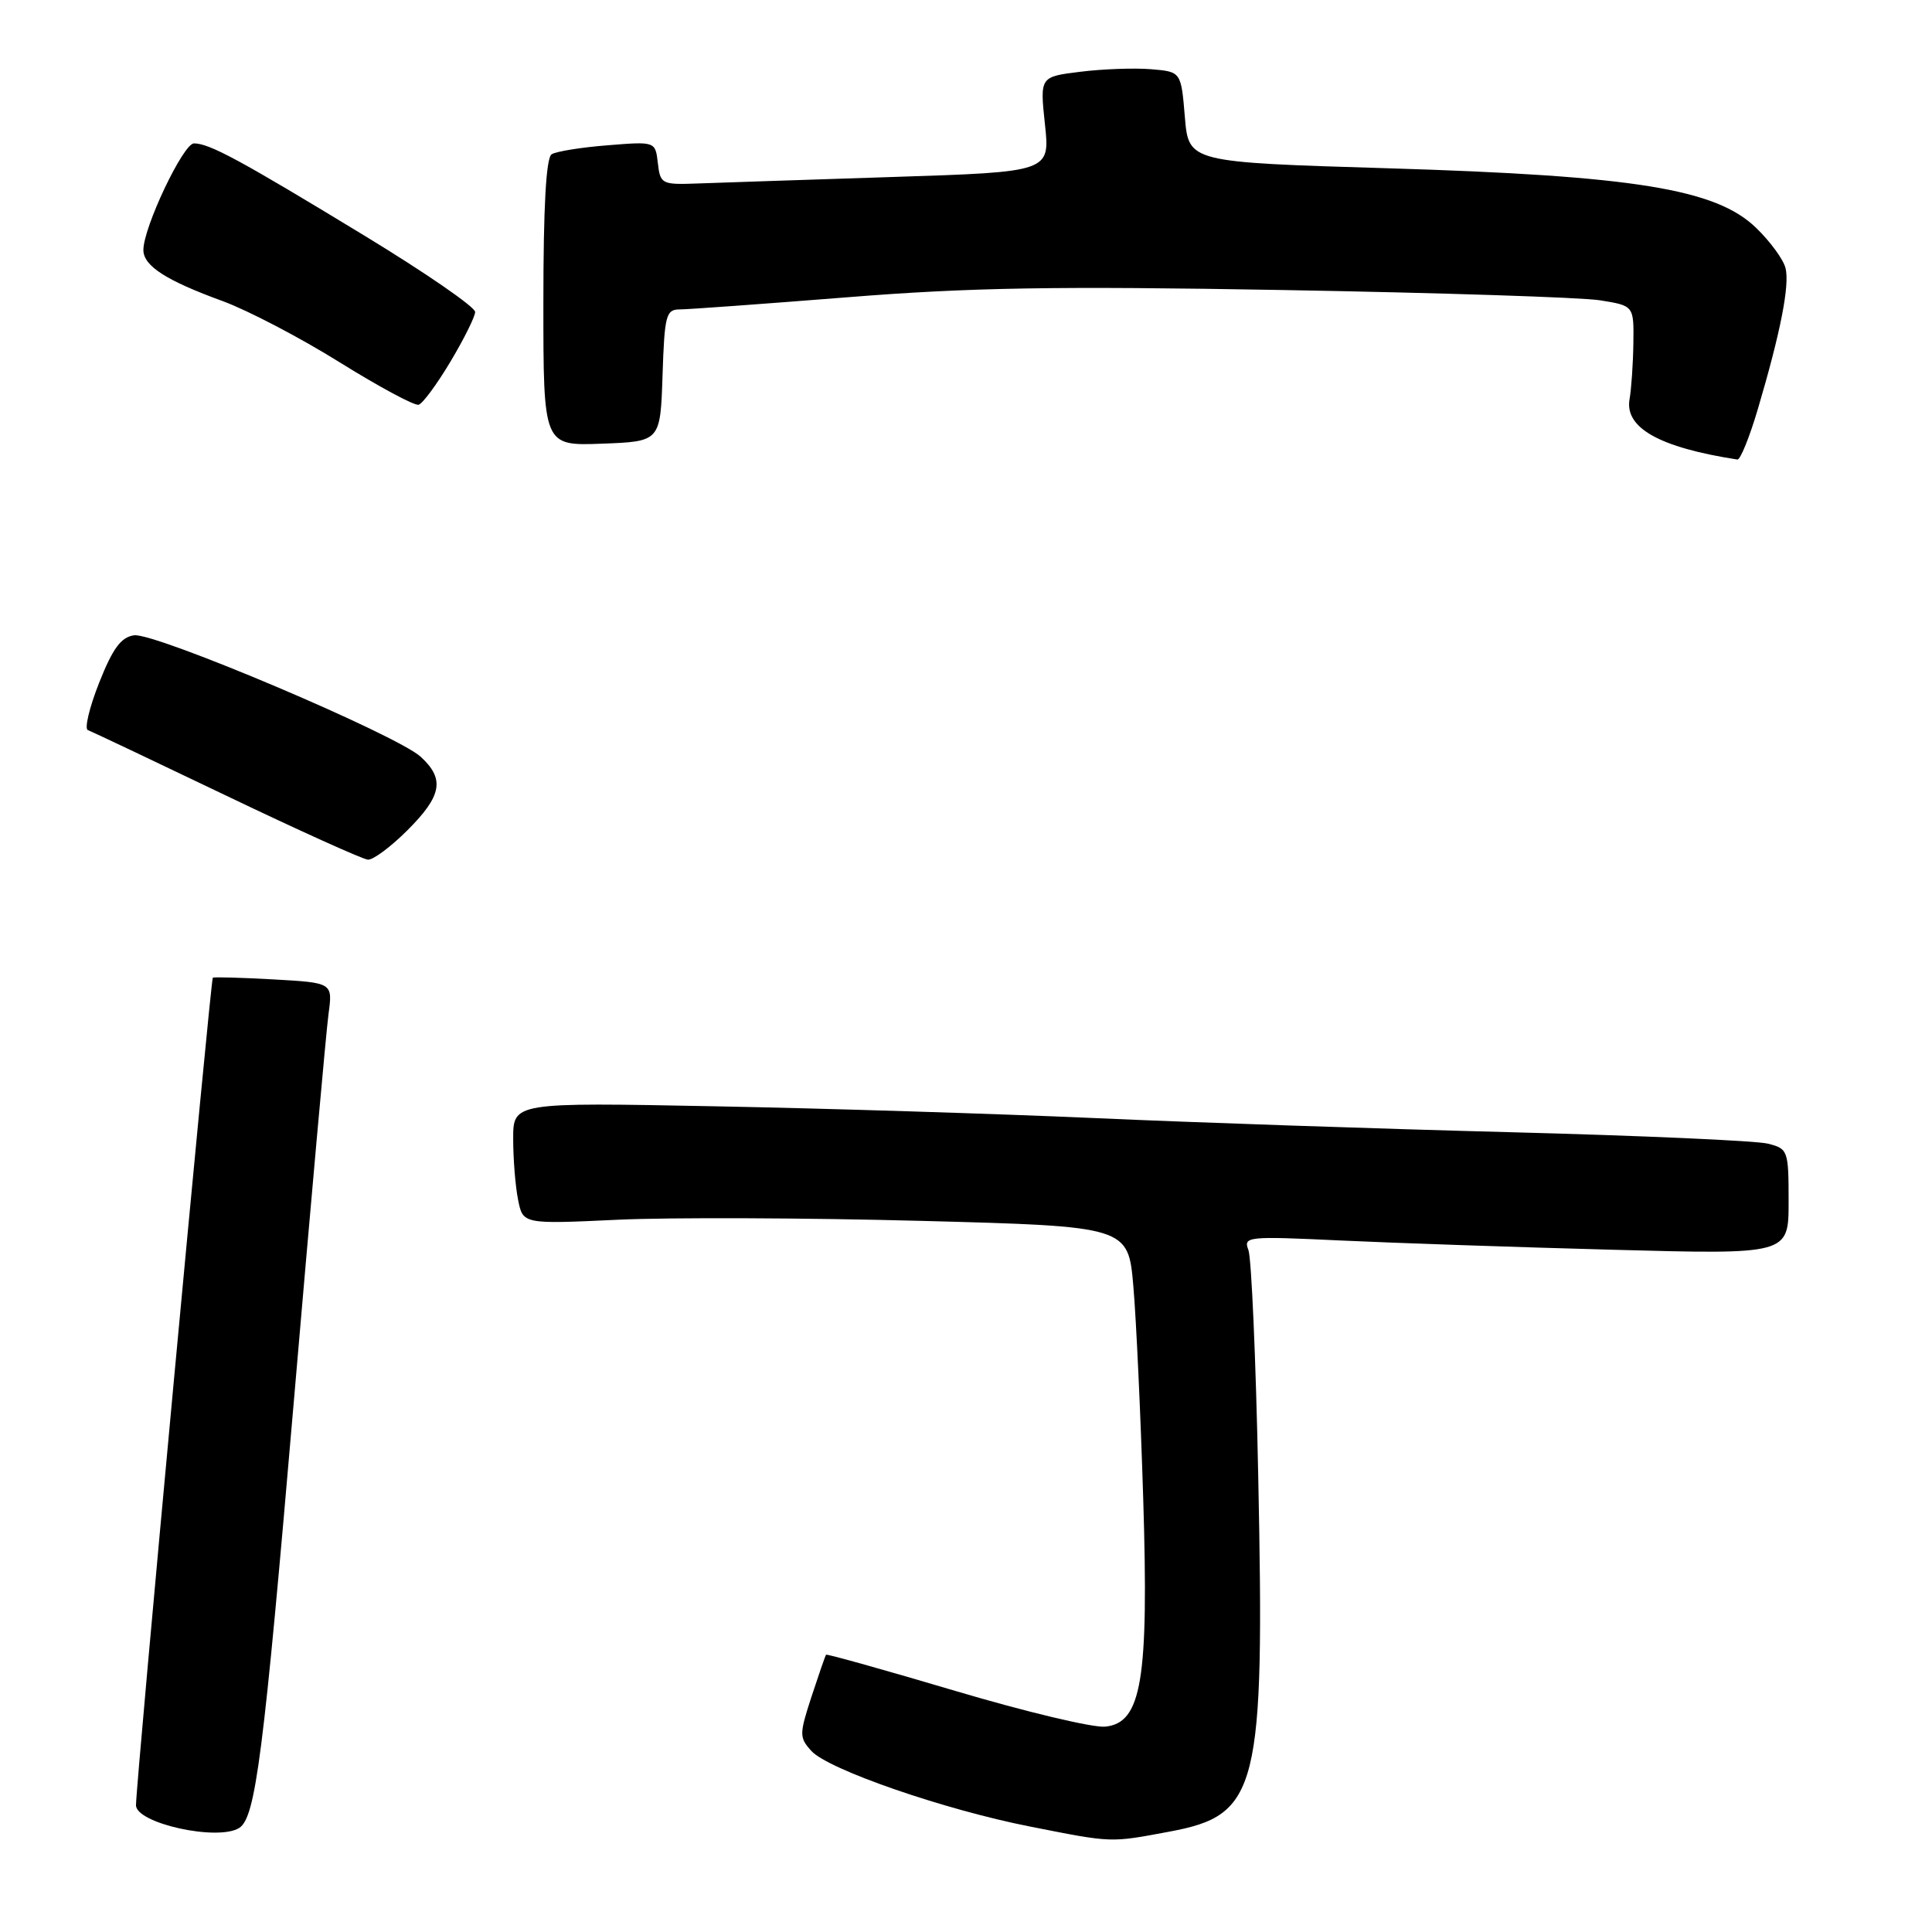 <?xml version="1.0" encoding="UTF-8" standalone="no"?>
<!DOCTYPE svg PUBLIC "-//W3C//DTD SVG 1.1//EN" "http://www.w3.org/Graphics/SVG/1.1/DTD/svg11.dtd" >
<svg xmlns="http://www.w3.org/2000/svg" xmlns:xlink="http://www.w3.org/1999/xlink" version="1.1" viewBox="0 0 256 256">
 <g >
 <path fill="currentColor"
d=" M 154.96 242.70 C 166.76 240.50 167.58 237.22 166.72 195.50 C 166.41 180.10 165.82 166.66 165.42 165.63 C 164.73 163.84 165.27 163.79 177.60 164.37 C 184.69 164.70 200.96 165.26 213.75 165.60 C 237.00 166.23 237.00 166.23 237.00 159.23 C 237.00 152.43 236.92 152.21 234.25 151.54 C 232.74 151.15 217.32 150.47 200.00 150.02 C 182.68 149.57 157.93 148.73 145.00 148.15 C 132.07 147.58 109.46 146.87 94.75 146.59 C 68.00 146.07 68.00 146.07 68.00 150.91 C 68.00 153.57 68.29 157.20 68.65 158.98 C 69.29 162.21 69.29 162.21 81.90 161.62 C 88.83 161.30 106.88 161.37 122.00 161.77 C 149.50 162.50 149.50 162.50 150.18 170.50 C 150.56 174.90 151.14 187.50 151.48 198.50 C 152.23 222.63 151.28 228.31 146.44 228.79 C 144.82 228.95 135.88 226.82 126.57 224.05 C 117.26 221.29 109.56 219.13 109.46 219.26 C 109.35 219.39 108.49 221.89 107.53 224.81 C 105.90 229.82 105.90 230.23 107.51 232.01 C 109.74 234.47 125.11 239.79 136.50 242.03 C 147.49 244.20 147.03 244.18 154.96 242.70 Z  M 31.70 242.21 C 33.87 240.83 34.91 232.72 38.96 185.39 C 41.17 159.60 43.22 136.64 43.53 134.36 C 44.09 130.22 44.09 130.22 36.29 129.78 C 32.01 129.54 28.37 129.44 28.20 129.55 C 27.91 129.76 18.05 235.89 18.02 239.19 C 17.99 241.60 28.87 244.00 31.70 242.21 Z  M 54.00 110.00 C 58.56 105.44 58.96 103.23 55.75 100.28 C 52.60 97.38 20.54 83.79 17.77 84.18 C 16.04 84.42 14.94 85.91 13.14 90.46 C 11.84 93.74 11.17 96.57 11.64 96.74 C 12.11 96.91 20.38 100.83 30.00 105.44 C 39.62 110.05 48.06 113.86 48.75 113.91 C 49.44 113.96 51.80 112.20 54.00 110.00 Z  M 232.91 54.25 C 235.94 44.02 237.16 37.78 236.59 35.52 C 236.31 34.39 234.56 31.99 232.69 30.19 C 227.39 25.04 216.56 23.29 184.00 22.30 C 157.50 21.50 157.50 21.50 157.00 15.50 C 156.50 9.50 156.50 9.50 152.50 9.17 C 150.30 8.99 146.09 9.14 143.14 9.51 C 137.79 10.17 137.79 10.17 138.46 16.47 C 139.14 22.78 139.14 22.78 118.32 23.45 C 106.87 23.82 95.25 24.21 92.50 24.31 C 87.68 24.49 87.49 24.40 87.17 21.62 C 86.84 18.74 86.84 18.74 80.53 19.25 C 77.05 19.52 73.71 20.06 73.10 20.44 C 72.36 20.89 72.00 27.33 72.00 40.10 C 72.00 59.08 72.00 59.08 79.75 58.79 C 87.50 58.50 87.50 58.50 87.79 49.75 C 88.05 41.77 88.25 41.00 90.07 41.00 C 91.17 41.00 101.16 40.27 112.28 39.39 C 128.51 38.09 139.91 37.90 170.00 38.43 C 190.62 38.79 209.53 39.40 212.00 39.79 C 216.50 40.51 216.50 40.51 216.43 45.50 C 216.39 48.25 216.16 51.56 215.93 52.86 C 215.23 56.68 219.86 59.29 230.21 60.89 C 230.60 60.95 231.81 57.96 232.91 54.25 Z  M 59.68 47.93 C 61.47 44.94 62.94 41.98 62.96 41.34 C 62.98 40.69 56.36 36.13 48.25 31.20 C 31.81 21.20 27.75 19.00 25.70 19.00 C 24.28 19.00 18.99 30.15 19.00 33.13 C 19.00 35.23 22.01 37.17 29.51 39.90 C 32.81 41.11 39.79 44.75 45.01 48.01 C 50.23 51.26 54.94 53.79 55.47 53.63 C 56.01 53.48 57.90 50.91 59.68 47.93 Z "/>
</g>
</svg>